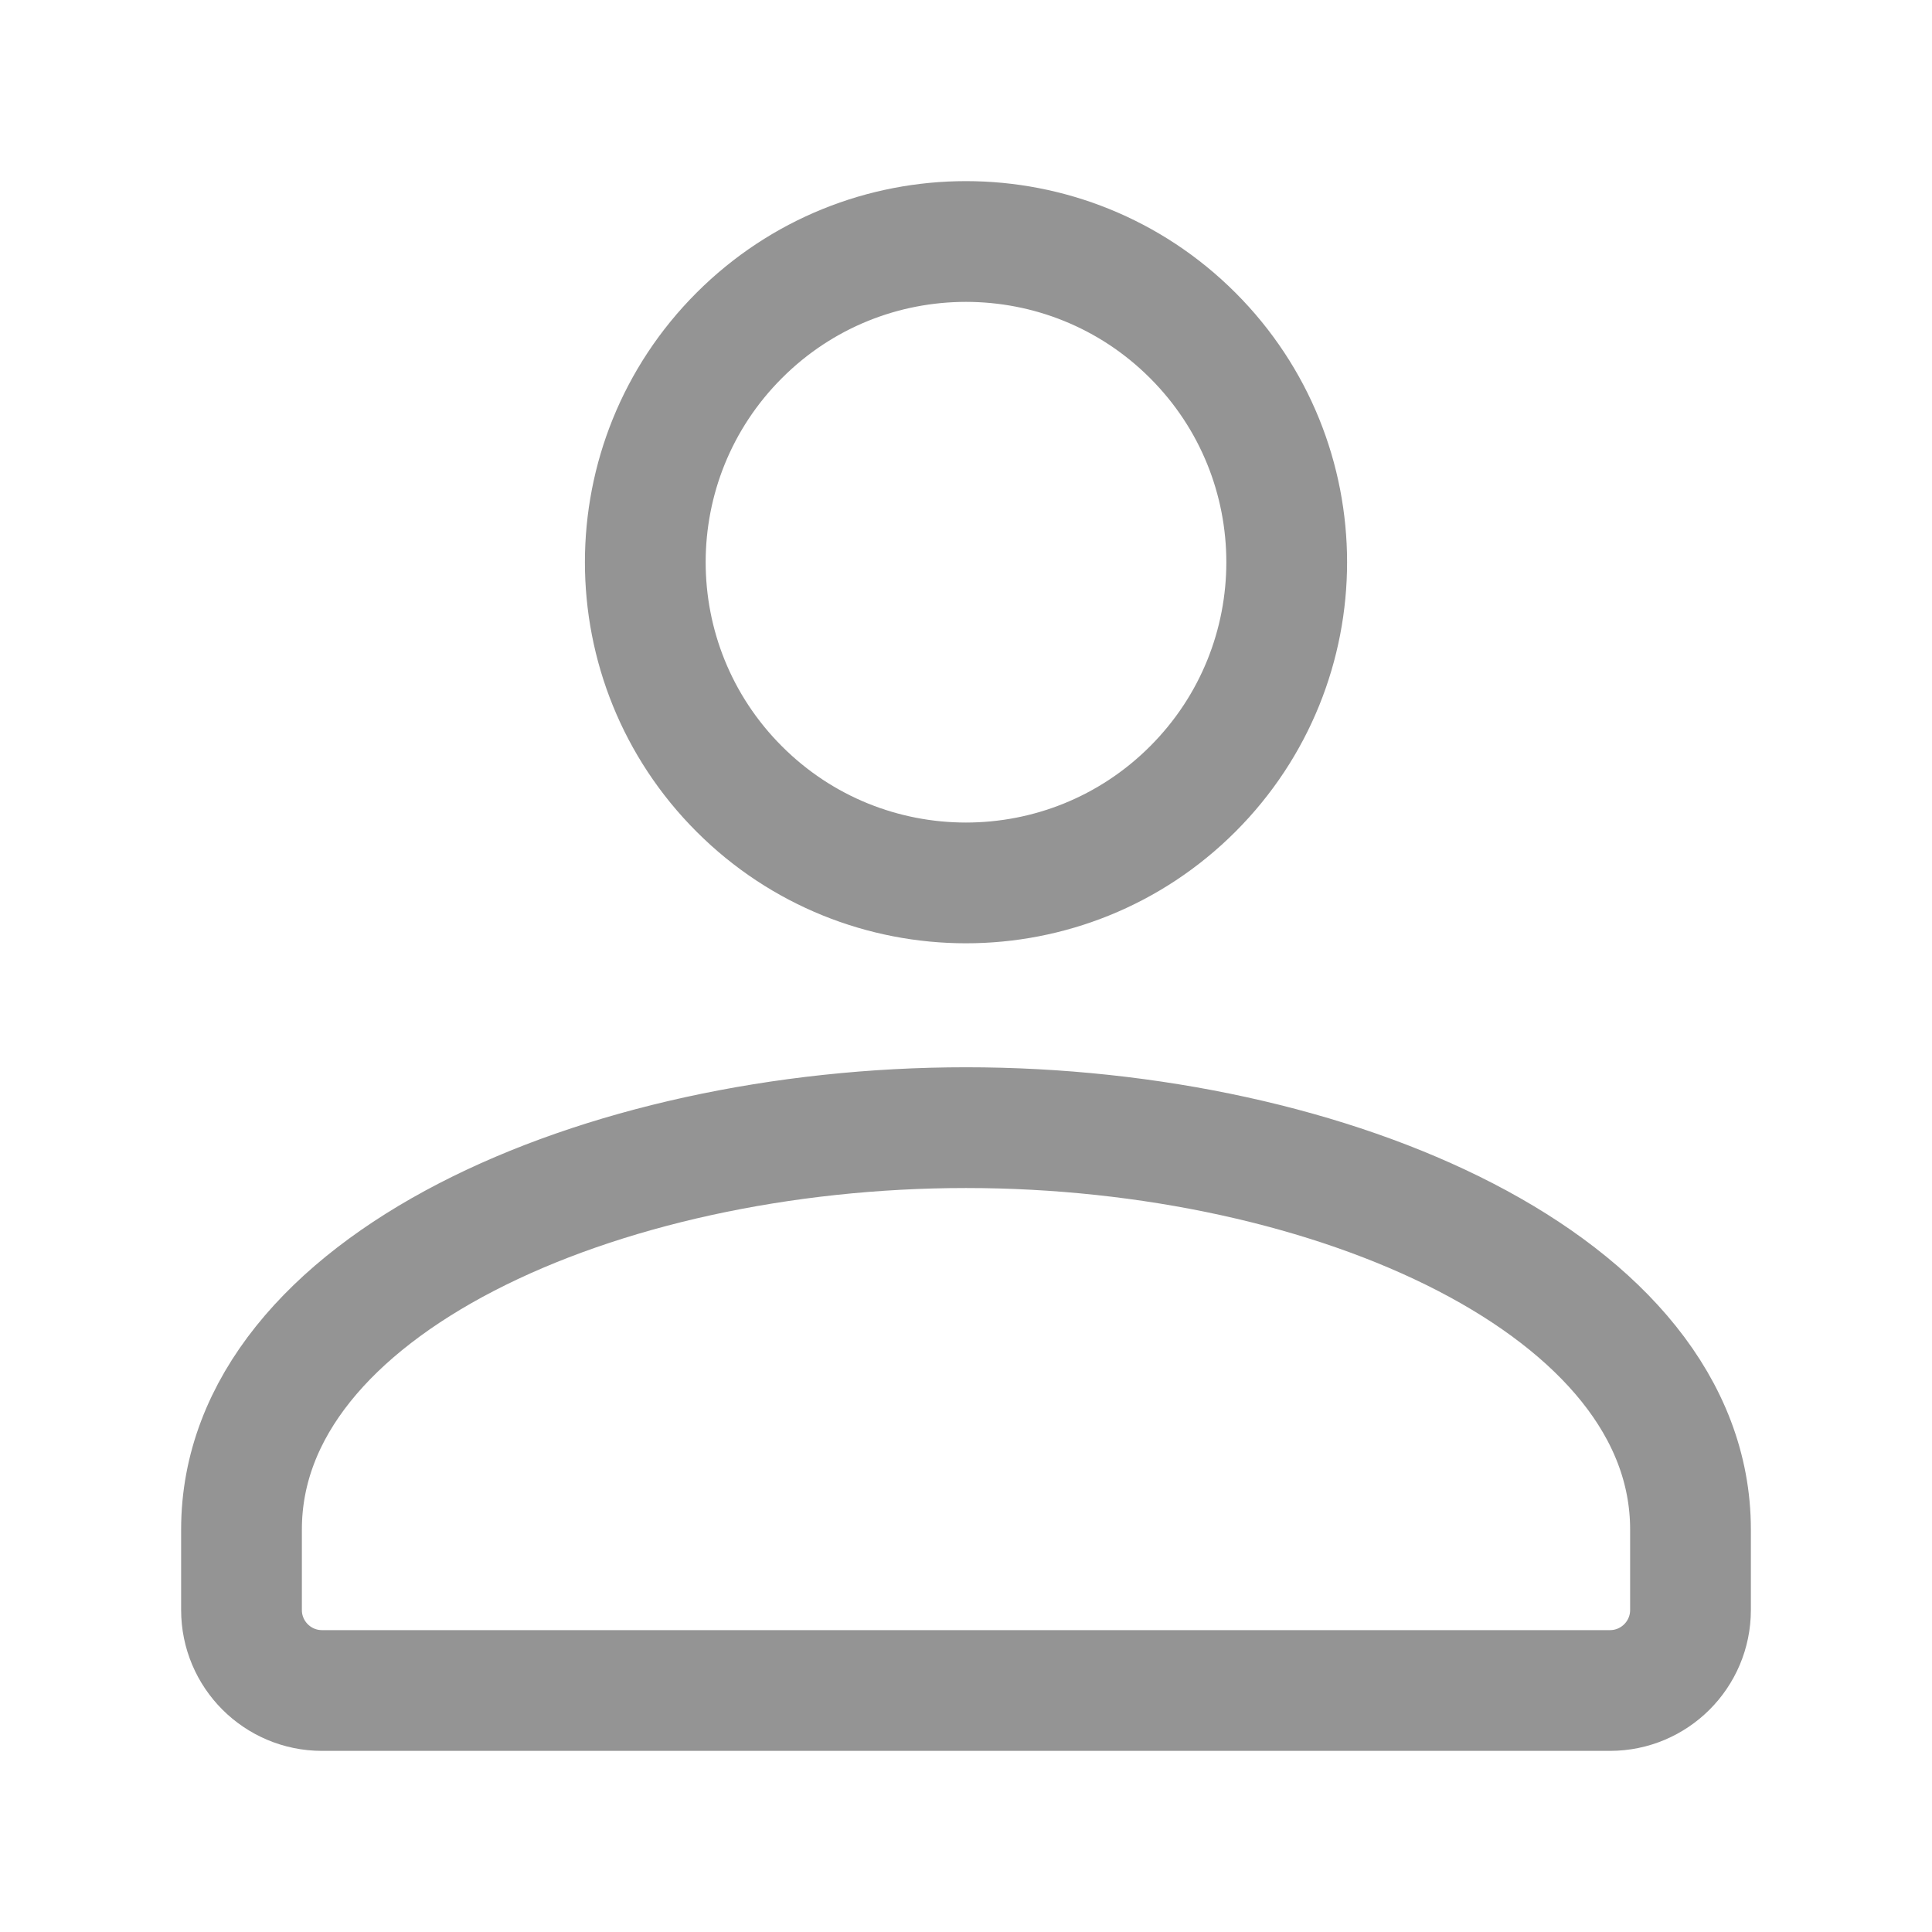 <svg width="24" height="24" viewBox="0 0 24 24" fill="none" xmlns="http://www.w3.org/2000/svg">
<path d="M14.817 4.167C16.373 5.723 16.373 8.245 14.817 9.801C13.261 11.357 10.738 11.357 9.183 9.801C7.627 8.245 7.627 5.723 9.183 4.167C10.738 2.611 13.261 2.611 14.817 4.167" stroke="#949494" stroke-width="1.5" stroke-linecap="round" stroke-linejoin="round"/>
<path d="M12 14.008C16.554 14.008 21 15.975 21 19V20C21 20.552 20.552 21 20 21H4C3.448 21 3 20.552 3 20V19C3 15.974 7.446 14.008 12 14.008" stroke="#949494" stroke-width="1.5" stroke-linecap="round" stroke-linejoin="round"/>
</svg>
